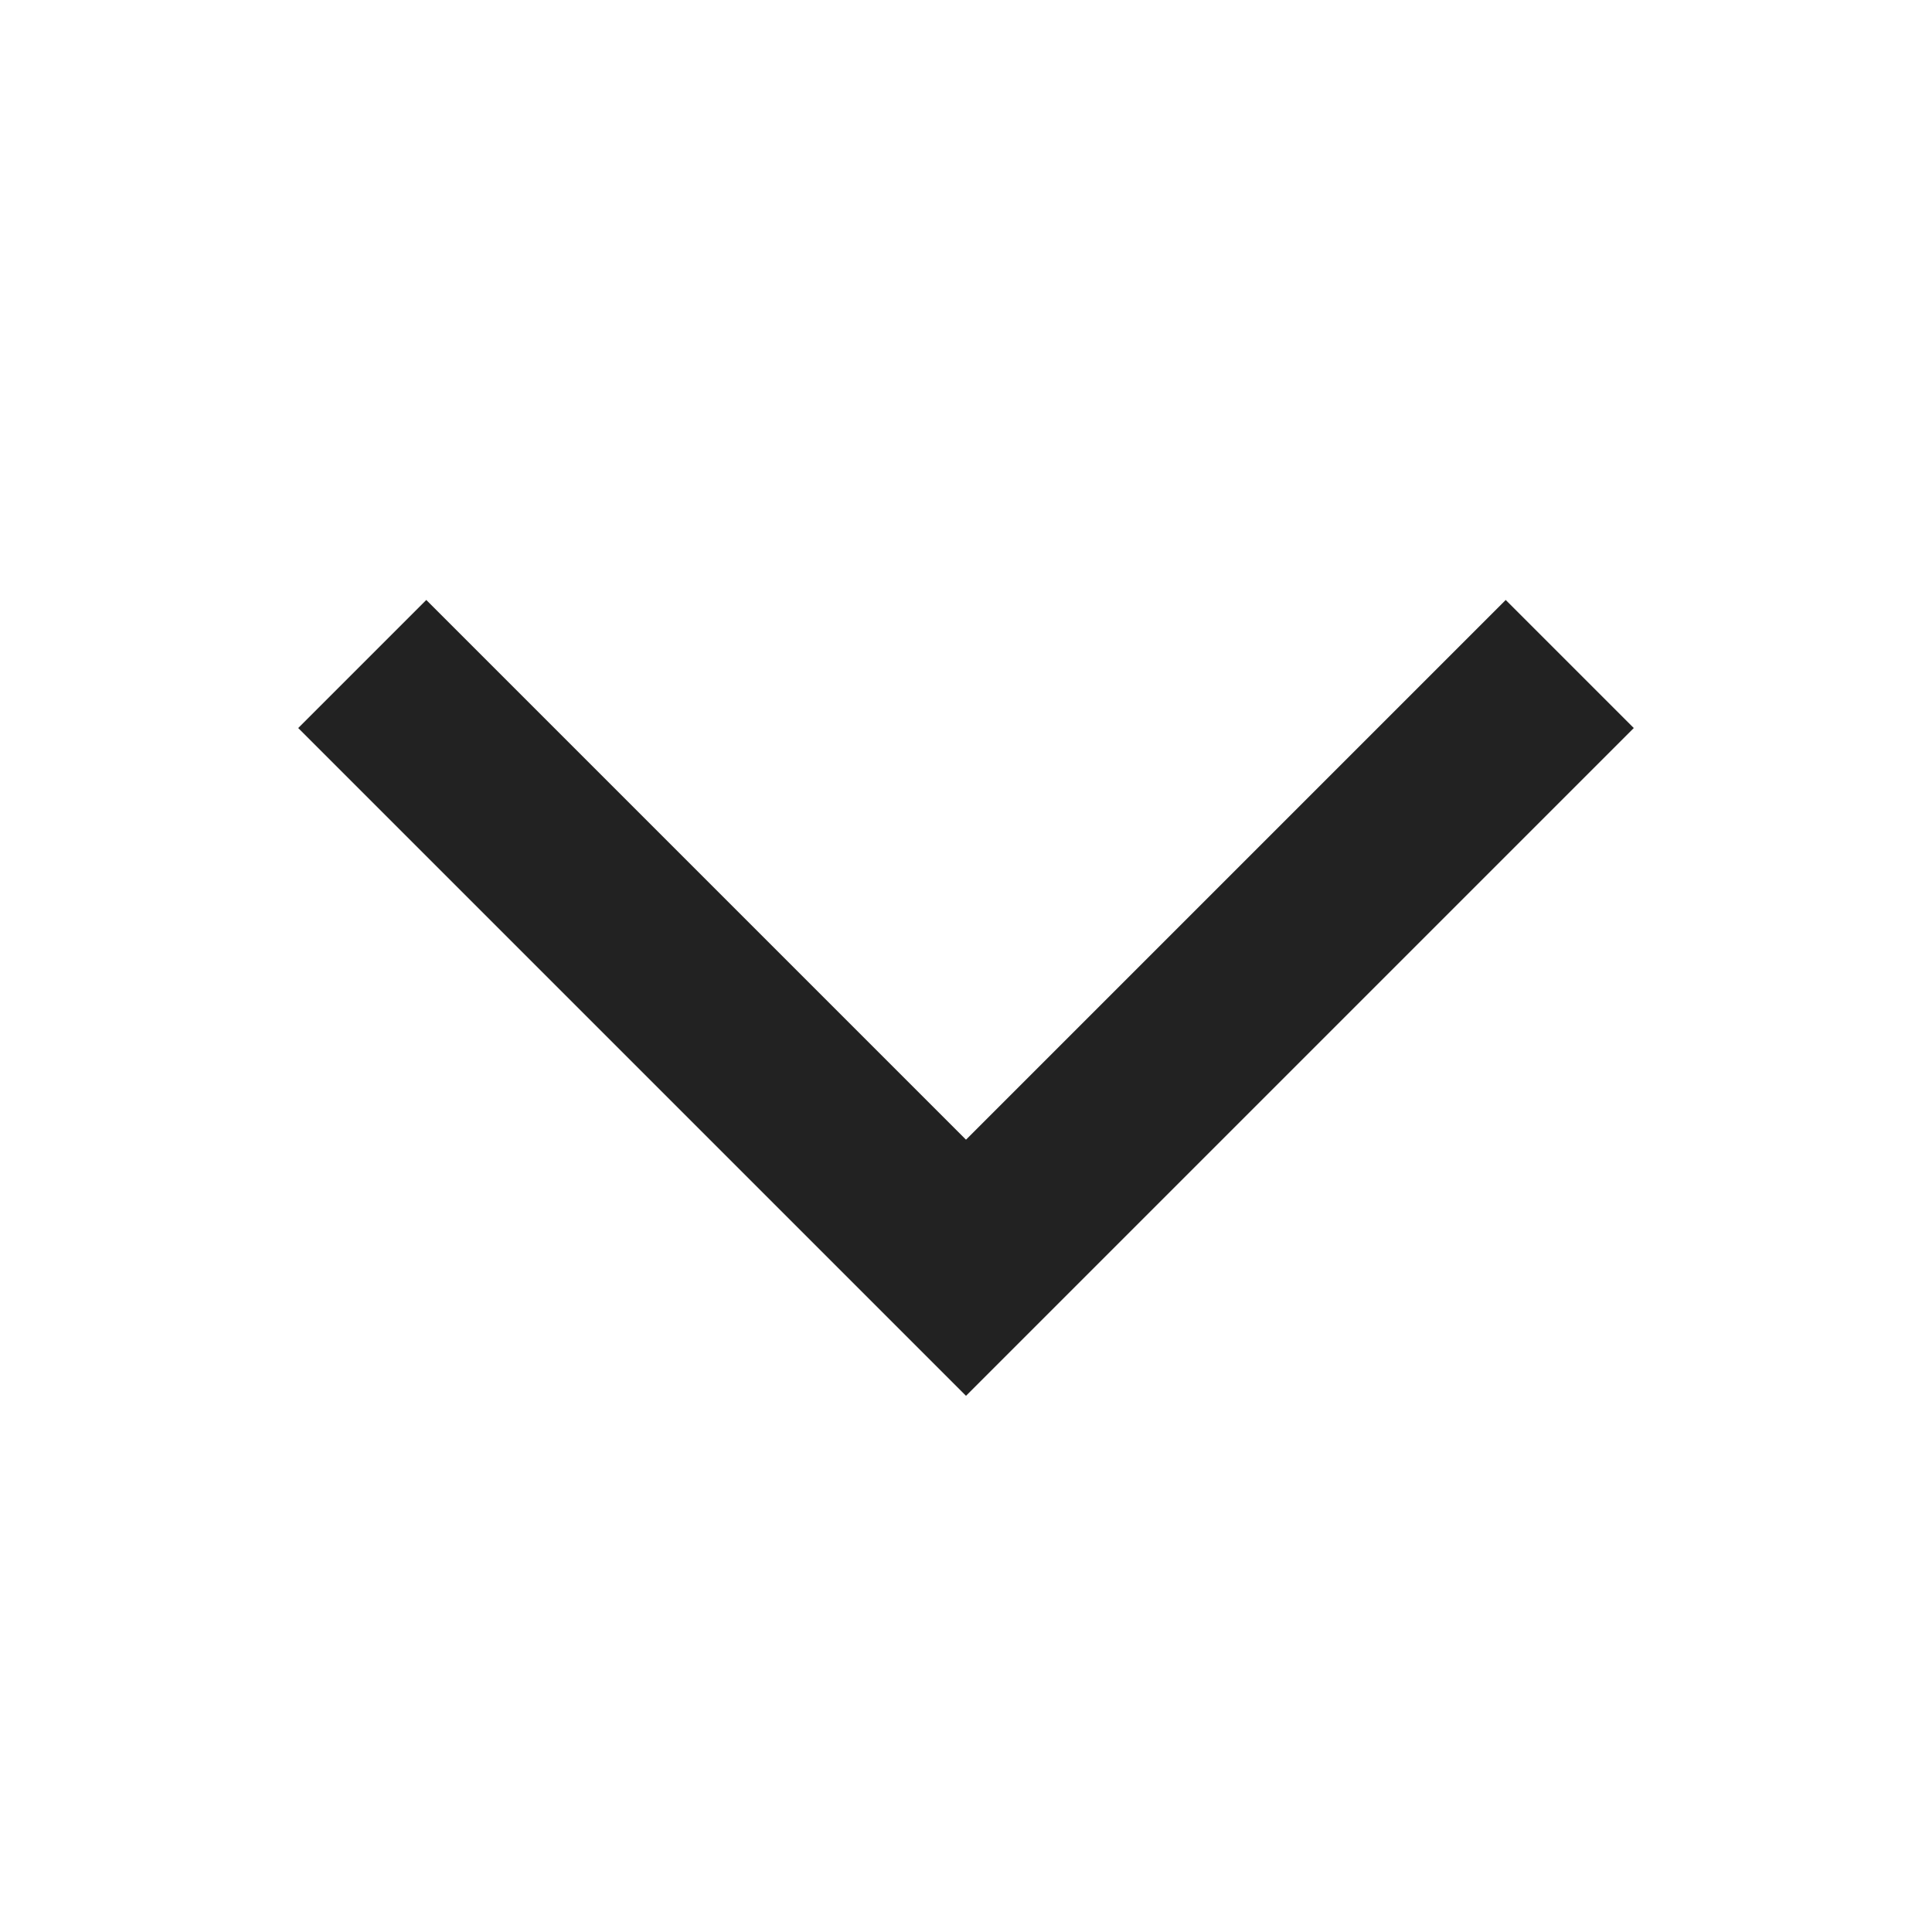 <svg data-name="down(h16)" id="down" xmlns="http://www.w3.org/2000/svg"  viewBox="0 0 16 16">
    <g data-name="icon / h16 /down">
        <path d="M0 0h16v16H0z" style="fill:none" transform="rotate(-90 8 8)" data-name="keyline/16px"/>
        <path data-name="패스 202519" d="m18277.213-3412.96-5 5 5 5" transform="rotate(-90 10849.336 7433.376)" style="stroke:#222;stroke-width:1.5px;fill:none"/>
    </g>
</svg>
